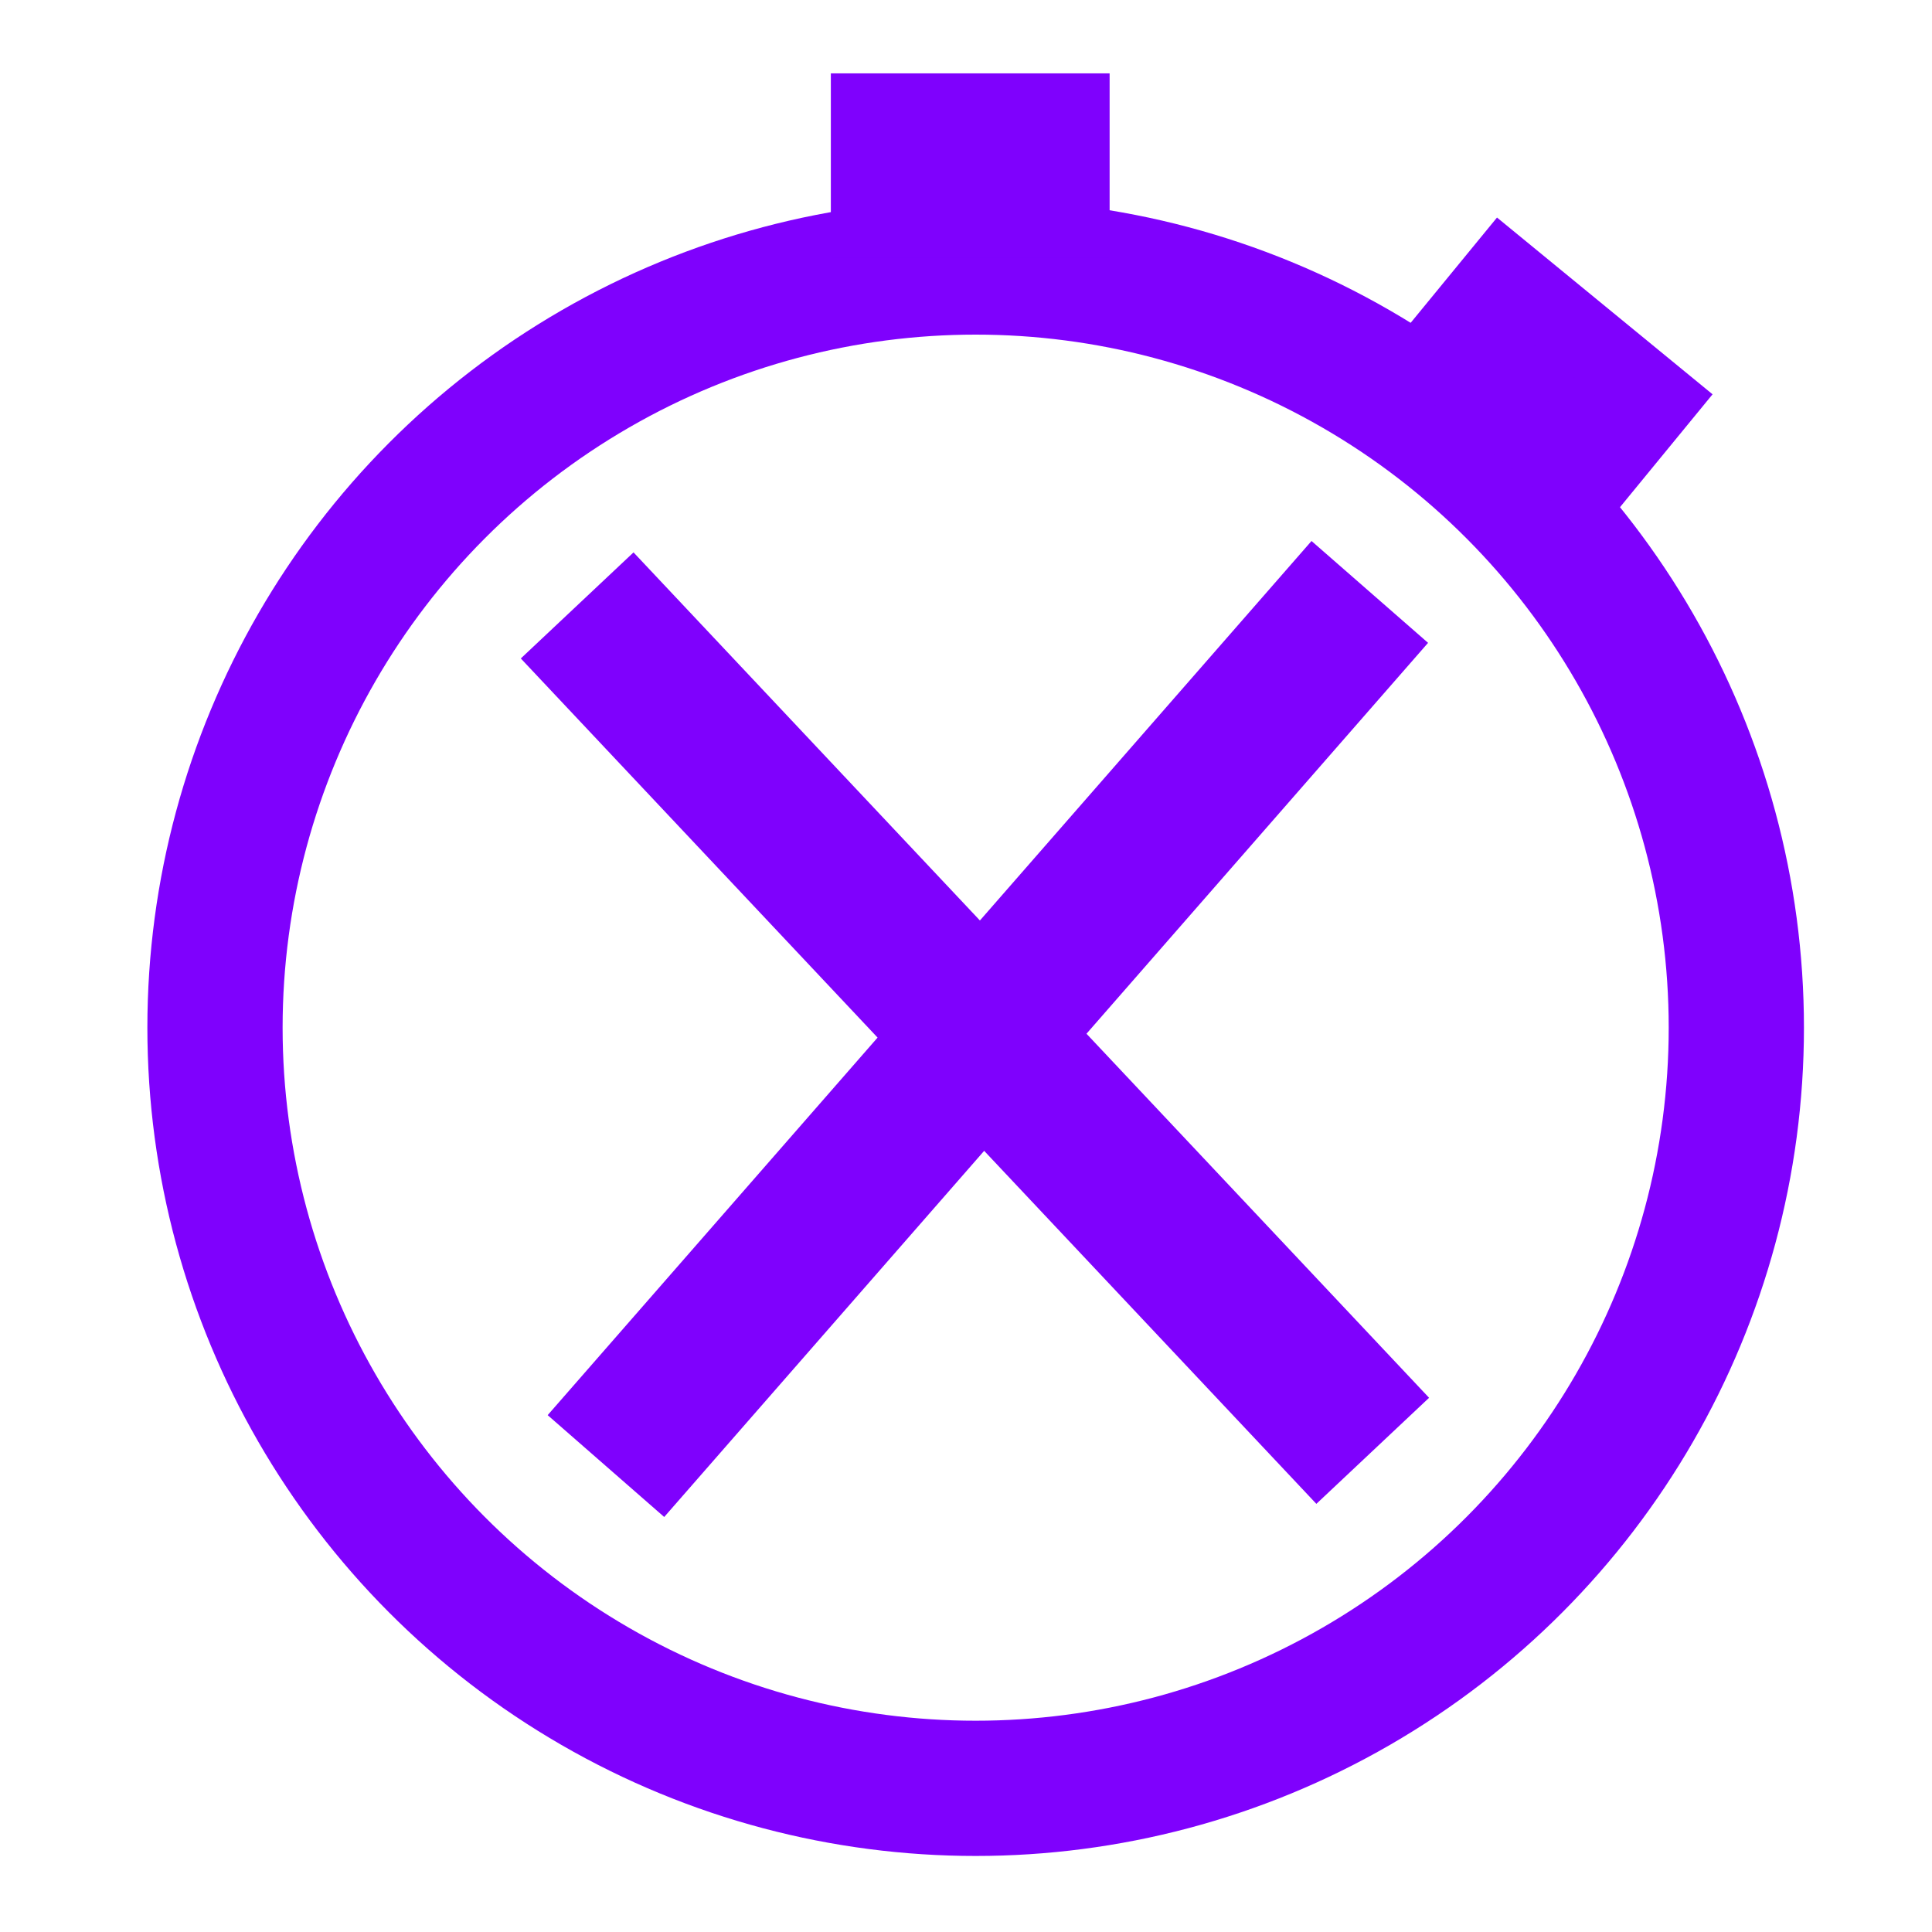 <?xml version="1.0" encoding="UTF-8" standalone="no"?>
<svg
   xmlns:dc="http://purl.org/dc/elements/1.1/"
   xmlns:cc="http://creativecommons.org/ns#"
   xmlns:rdf="http://www.w3.org/1999/02/22-rdf-syntax-ns#"
   xmlns:svg="http://www.w3.org/2000/svg"
   xmlns="http://www.w3.org/2000/svg"
   xmlns:sodipodi="http://sodipodi.sourceforge.net/DTD/sodipodi-0.dtd"
   xmlns:inkscape="http://www.inkscape.org/namespaces/inkscape"
   width="100mm"
   height="100mm"
   viewBox="0 0 100 100"
   version="1.1"
   id="svg839"
   inkscape:version="1.0.2 (e86c8708, 2021-01-15)"
   sodipodi:docname="logo.svg"
   inkscape:export-filename="/Users/john/code/timer/docs/logo_167.png"
   inkscape:export-xdpi="42.419998"
   inkscape:export-ydpi="42.419998">
  <defs
     id="defs833" />
  <sodipodi:namedview
     id="base"
     pagecolor="#d4f5fc"
     bordercolor="#666666"
     borderopacity="1.0"
     inkscape:pageopacity="0"
     inkscape:pageshadow="2"
     inkscape:zoom="0.69127231"
     inkscape:cx="68.835501"
     inkscape:cy="211.31161"
     inkscape:document-units="mm"
     inkscape:current-layer="layer1"
     inkscape:document-rotation="0"
     showgrid="false"
     inkscape:window-width="1252"
     inkscape:window-height="847"
     inkscape:window-x="0"
     inkscape:window-y="25"
     inkscape:window-maximized="0" />
  <g
     inkscape:label="Layer 1"
     inkscape:groupmode="layer"
     id="layer1">
    <circle
       style="fill:none;stroke:#7f01fd;stroke-width:7;stroke-miterlimit:4;stroke-dasharray:none;stroke-opacity:1"
       id="path1438"
       cx="50.5"
       cy="53.192"
       r="39.372" />
    <rect
       style="fill:#7f01fd;fill-opacity:1;stroke:#7f01fd;stroke-width:3.883;stroke-miterlimit:4;stroke-dasharray:none;stroke-opacity:1"
       id="rect1535"
       width="10.546"
       height="5.679"
       x="44.946"
       y="5.739" />
    <rect
       style="fill:#7f01fd;fill-opacity:1;stroke:#7f01fd;stroke-width:3.883;stroke-miterlimit:4;stroke-dasharray:none;stroke-opacity:1"
       id="rect1535-1"
       width="10.546"
       height="5.679"
       x="68.996"
       y="-38.486"
       transform="rotate(39.354)" />
    <rect
       style="fill:#7f01fd;fill-opacity:1;stroke:none;stroke-width:7.899;stroke-miterlimit:4;stroke-dasharray:none;stroke-opacity:1"
       id="rect1557"
       width="60.086"
       height="8.011"
       x="-36.504"
       y="69.543"
       transform="rotate(-48.852)" />
    <rect
       style="fill:#7f01fd;fill-opacity:1;stroke:none;stroke-width:7.899;stroke-miterlimit:4;stroke-dasharray:none;stroke-opacity:1"
       id="rect1557-6"
       width="60.086"
       height="8.011"
       x="-103.38"
       y="-3.725"
       transform="rotate(-133.26)" />
  </g>
</svg>
